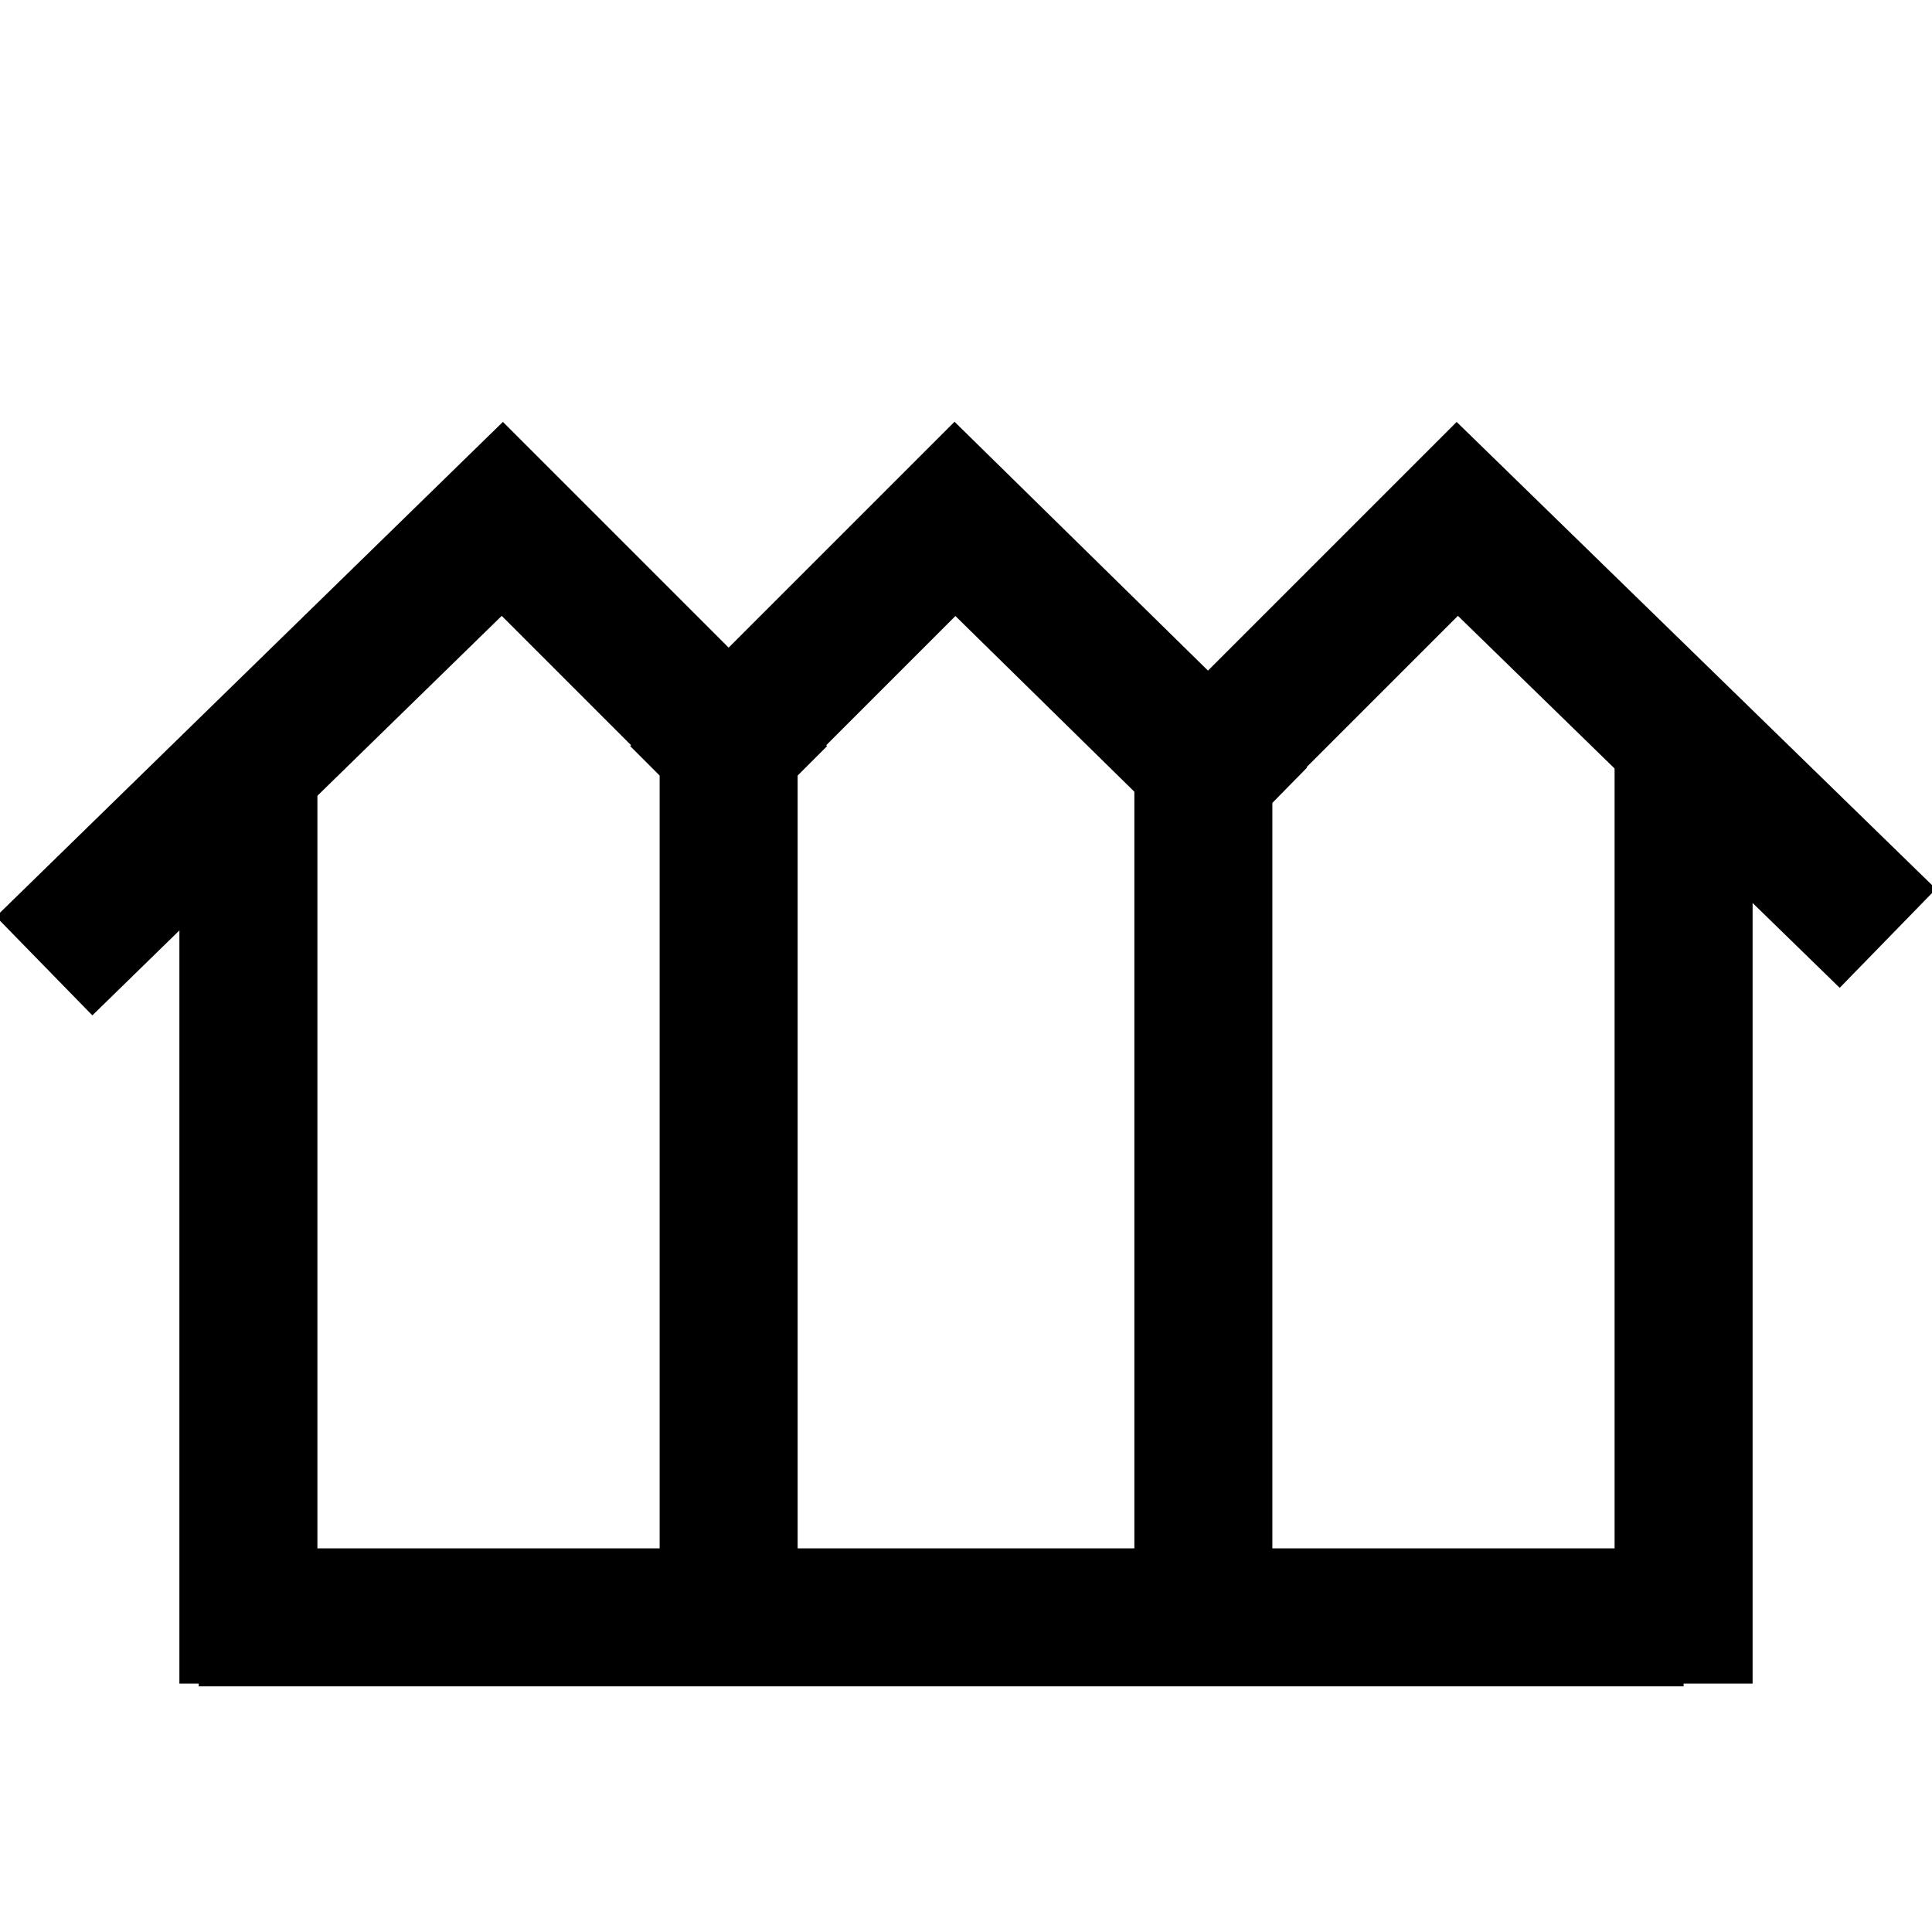 <?xml version="1.0" encoding="utf-8"?>
<!-- Generator: Adobe Illustrator 25.0.1, SVG Export Plug-In . SVG Version: 6.00 Build 0)  -->
<svg version="1.1" id="Layer_1" xmlns="http://www.w3.org/2000/svg" xmlns:xlink="http://www.w3.org/1999/xlink" x="0px" y="0px"
	 viewBox="0 0 35 35" style="enable-background:new 0 0 35 35;" xml:space="preserve">
<style type="text/css">
	.st0{fill:none;stroke:#000000;stroke-width:2.5;stroke-miterlimit:10;}
</style>
<line class="st0" x1="4.5" y1="30.5" x2="4.5" y2="14.2"/>
<line class="st0" x1="13.2" y1="30.5" x2="13.2" y2="13.4"/>
<line class="st0" x1="30.5" y1="30.5" x2="30.5" y2="13.2"/>
<line class="st0" x1="21.8" y1="30.5" x2="21.8" y2="13.4"/>
<line class="st0" x1="3.6" y1="29.3" x2="30.5" y2="29.3"/>
<polyline class="st0" points="34.2,17 26.4,9.4 21.4,14.4 "/>
<polyline class="st0" points="22.8,14.8 17.3,9.4 12.3,14.4 "/>
<polyline class="st0" points="14.1,14.4 9.1,9.4 0.8,17.5 "/>
</svg>
